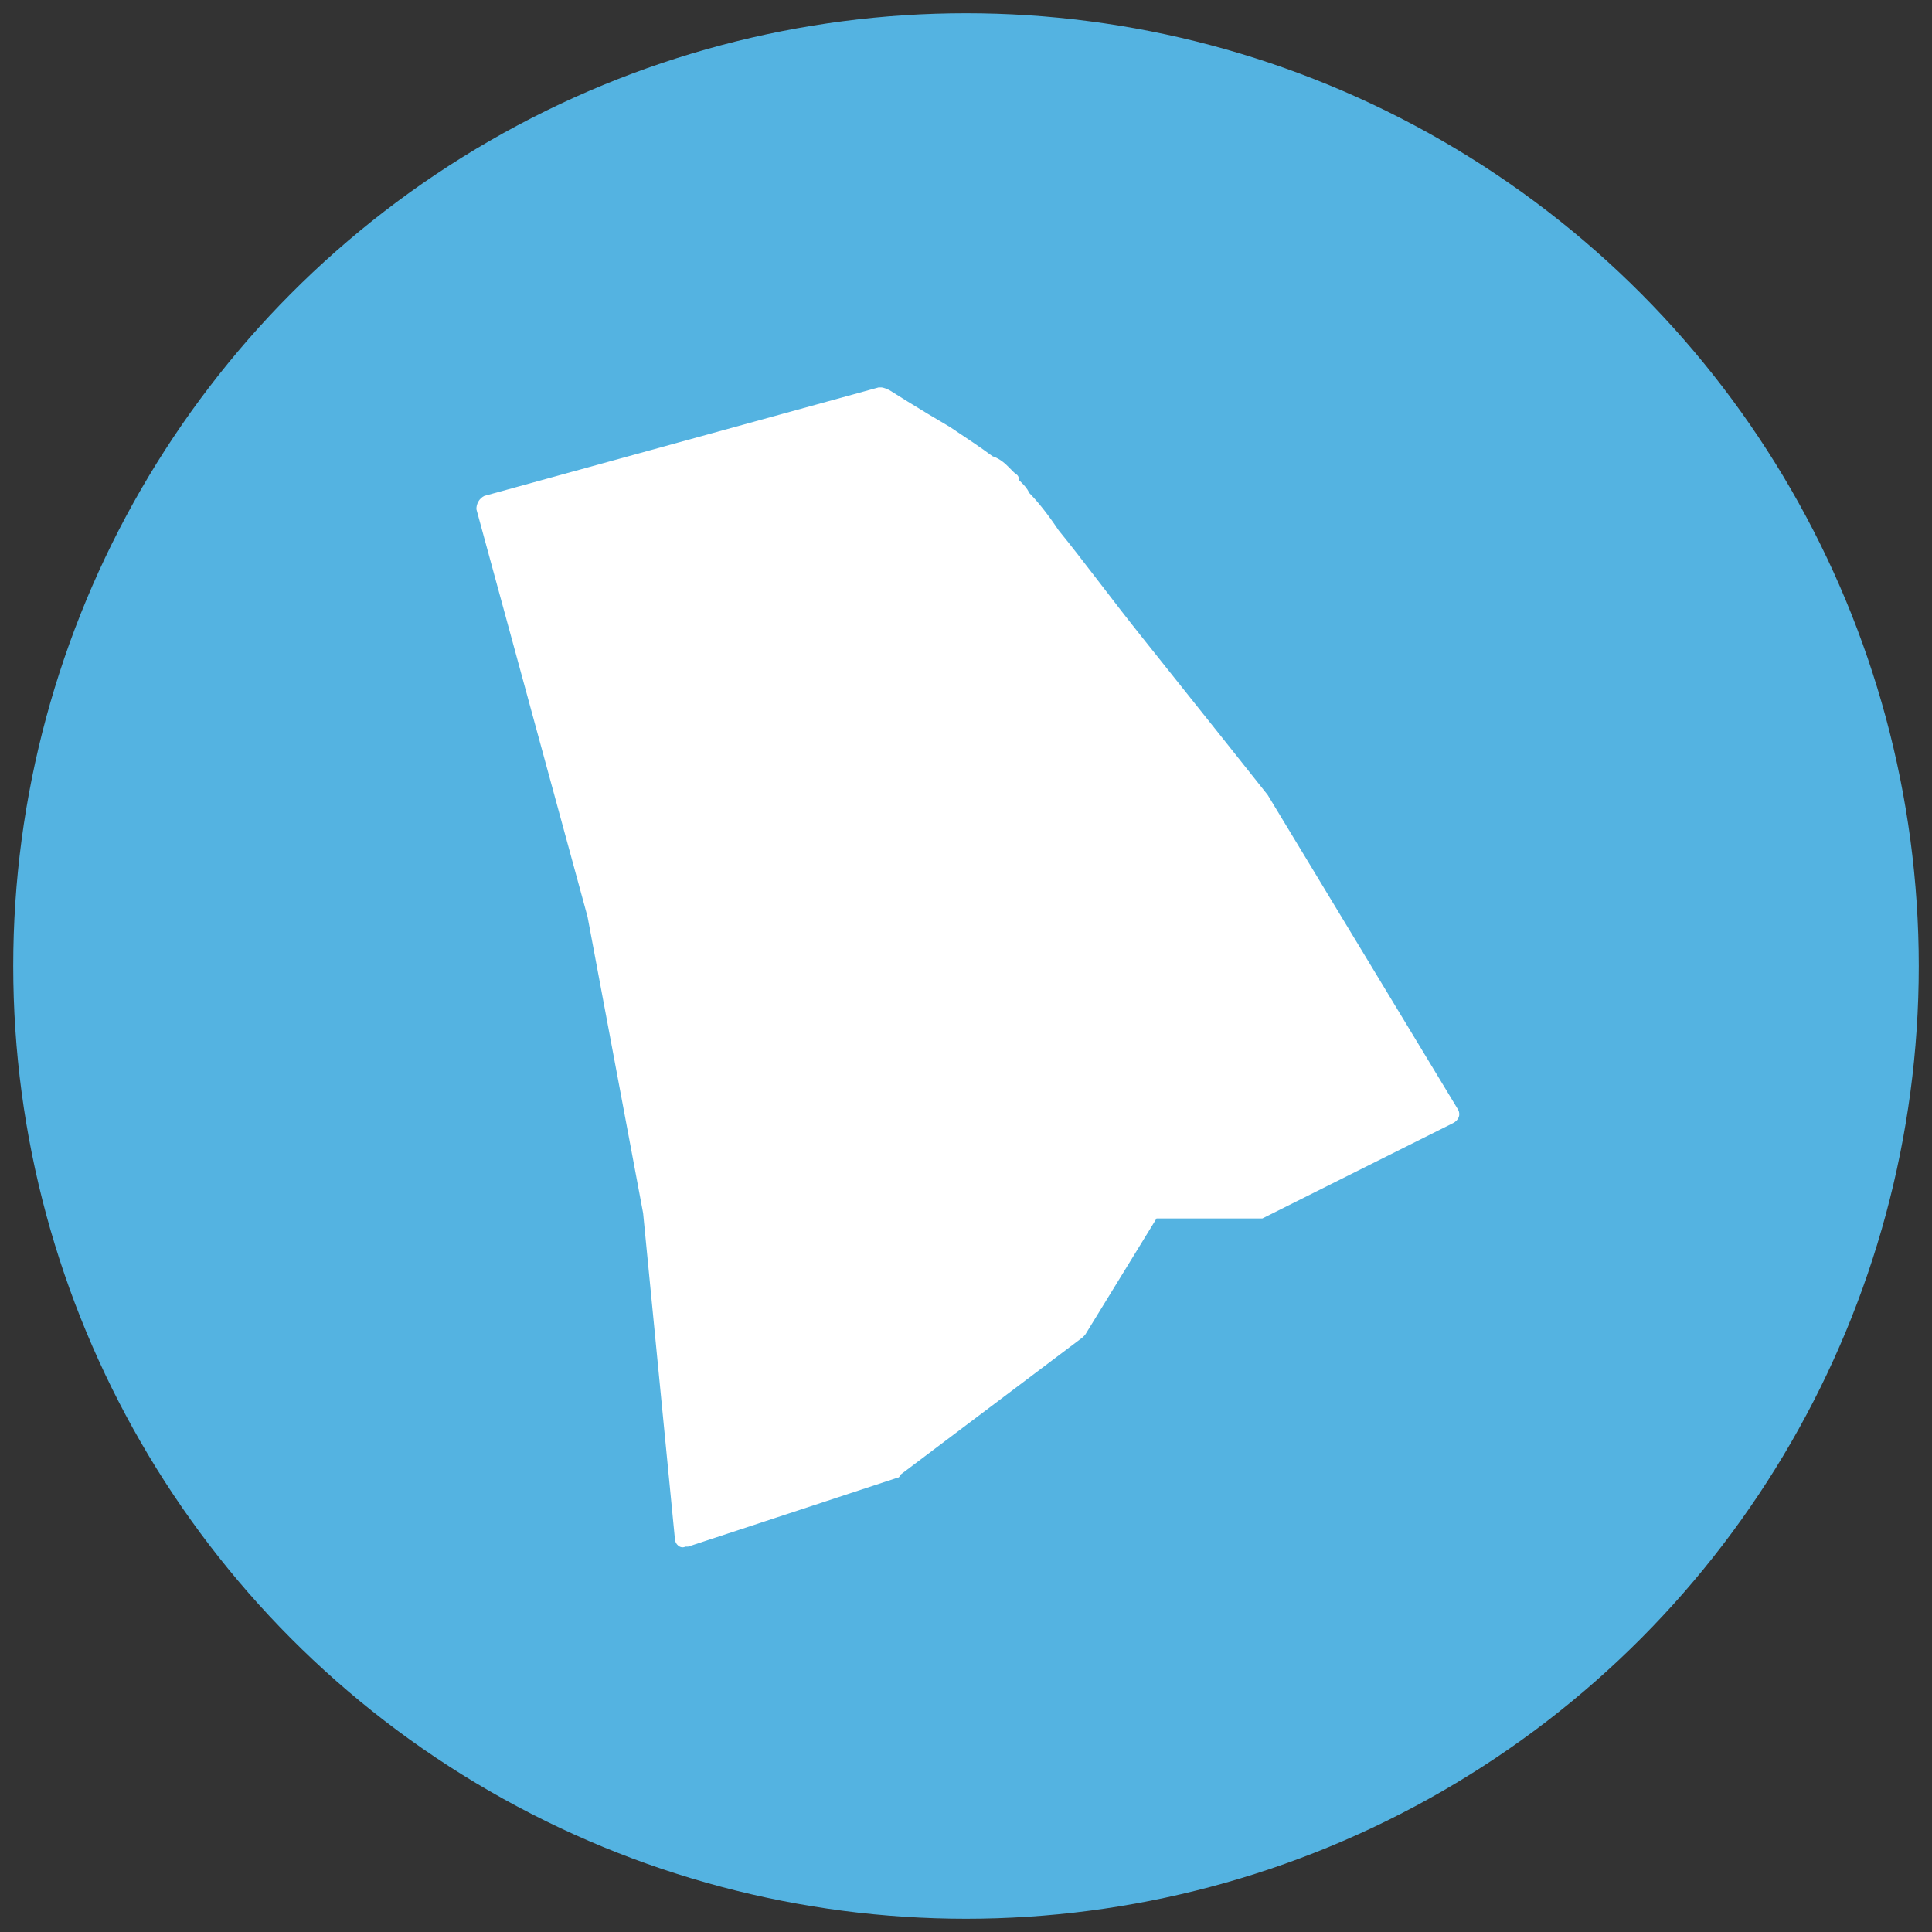<?xml version="1.0" encoding="utf-8"?>
<!-- Generator: Adobe Illustrator 19.2.1, SVG Export Plug-In . SVG Version: 6.00 Build 0)  -->
<!DOCTYPE svg PUBLIC "-//W3C//DTD SVG 1.1//EN" "http://www.w3.org/Graphics/SVG/1.1/DTD/svg11.dtd">
<svg version="1.1" id="Layer_2" xmlns="http://www.w3.org/2000/svg" xmlns:xlink="http://www.w3.org/1999/xlink" x="0px" y="0px"
	 viewBox="0 0 73 73" enable-background="new 0 0 73 73" xml:space="preserve">
<rect x="0" y="0" width="73" height="73" fill="#333333" stroke="none"/>
<g>
	<circle fill="#54B3E1" cx="36.5" cy="36.5" r="36"/>
	<g transform="translate(0,-952.362)">
		<path fill="#FFFFFF" d="M33.3,967c0,0-0.1,0-0.1,0l-14.9,4.1c-0.2,0.1-0.3,0.3-0.3,0.5l4.2,15.4l2.1,11.2l1.2,12.3
			c0,0.2,0.2,0.4,0.4,0.3c0,0,0.1,0,0.1,0l7.9-2.6c0,0,0.1,0,0.1-0.1l6.9-5.2c0,0,0.1-0.1,0.1-0.1l2.7-4.4h3.8c0.1,0,0.1,0,0.2,0
			l7.2-3.6c0.2-0.1,0.3-0.3,0.2-0.5c0,0,0,0,0,0l-7.2-11.9c0,0,0,0,0,0c0,0-2.3-2.9-4.7-5.9c-1.2-1.5-2.3-3-3.2-4.1
			c-0.4-0.6-0.8-1.1-1.1-1.4c-0.1-0.2-0.2-0.3-0.3-0.4c0,0-0.1-0.1-0.1-0.1c0,0,0-0.1,0,0c0-0.2-0.1-0.2-0.2-0.3
			c-0.1-0.1-0.1-0.1-0.2-0.2c-0.1-0.1-0.3-0.3-0.6-0.4c-0.4-0.3-1-0.7-1.6-1.1c-1.2-0.7-2.3-1.4-2.3-1.4C33.4,967,33.3,967,33.3,967
			L33.3,967z"/>
	</g>
</g>
</svg>
